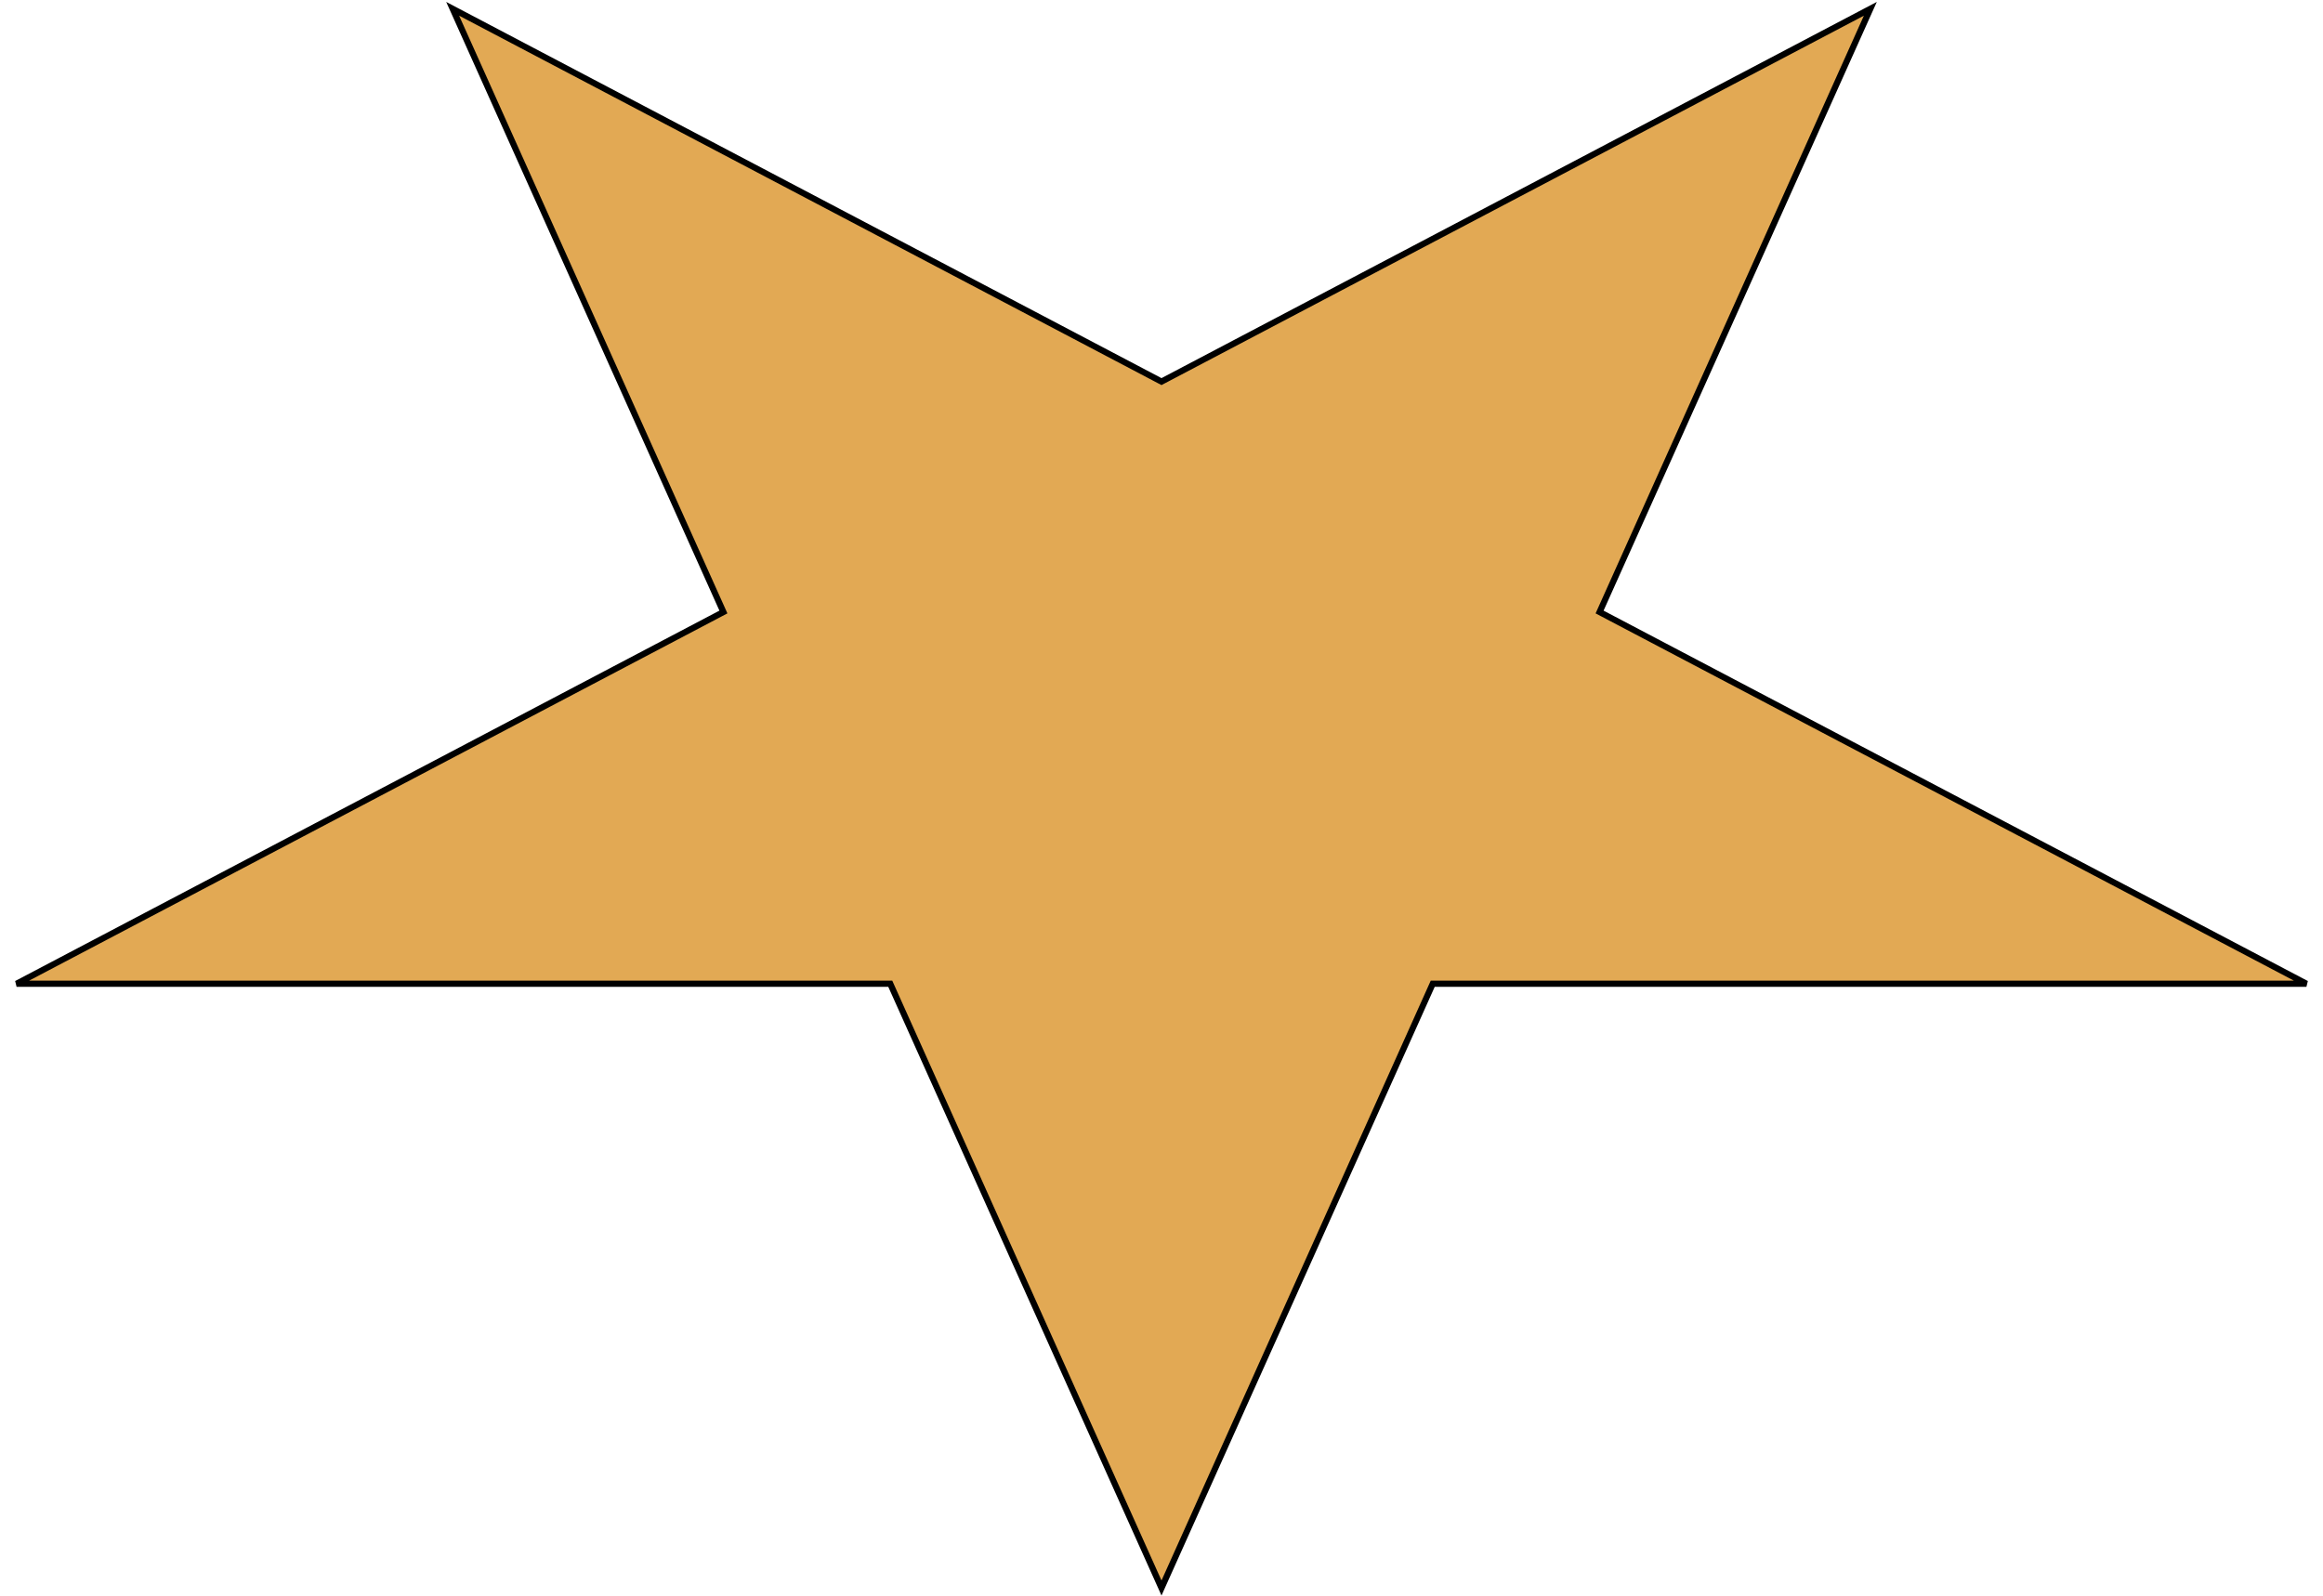 <svg width="377" height="259" viewBox="0 0 377 259" fill="none" xmlns="http://www.w3.org/2000/svg">
<path d="M188.5 257.779L232.385 159.985L232.518 159.689H232.842H374.309L260.013 99.564L259.598 99.345L259.79 98.916L303.538 1.428L188.733 61.821L188.5 61.944L188.267 61.821L73.462 1.428L117.21 98.916L117.402 99.345L116.987 99.564L2.691 159.689H144.158H144.482L144.615 159.985L188.5 257.779Z" fill="#E2A954" stroke="black"/>
</svg>
